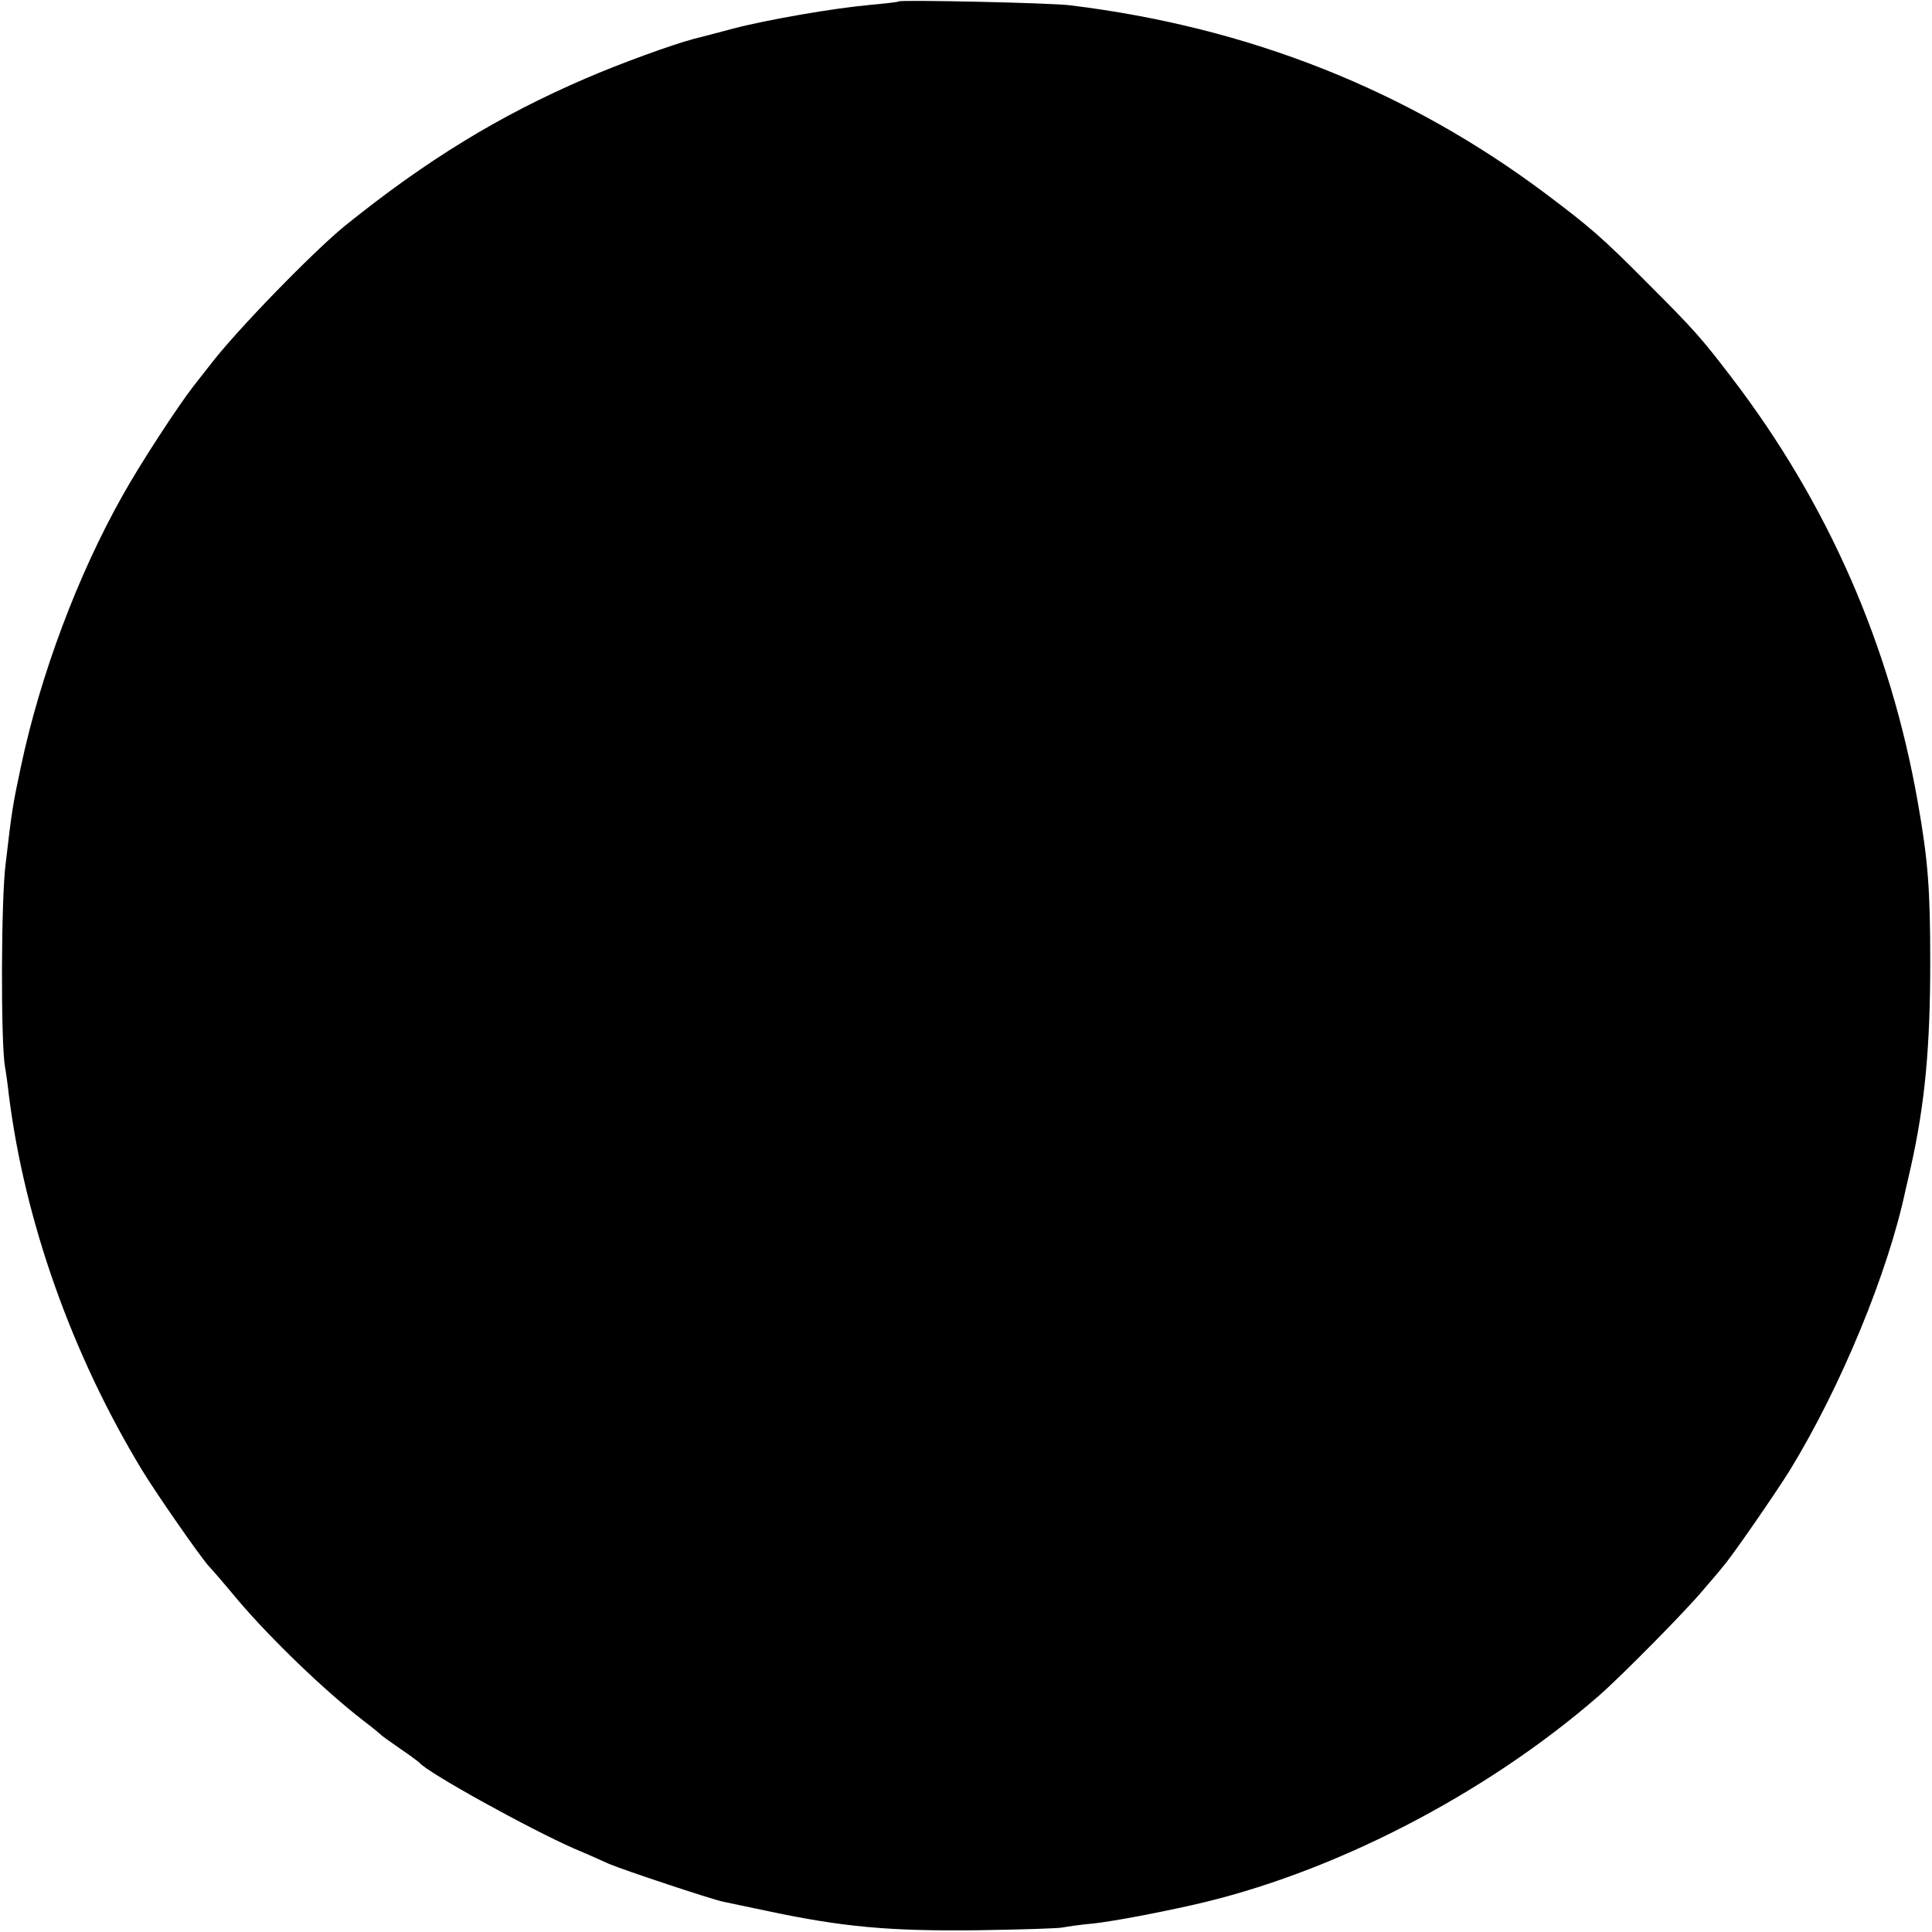 <?xml version="1.0" standalone="no"?>
<!DOCTYPE svg PUBLIC "-//W3C//DTD SVG 20010904//EN"
 "http://www.w3.org/TR/2001/REC-SVG-20010904/DTD/svg10.dtd">
<svg version="1.0" xmlns="http://www.w3.org/2000/svg"
 width="548pt" height="548pt" viewBox="0 0 548 548"
 preserveAspectRatio="xMidYMid meet">
<g transform="translate(0,548) scale(0.1,-0.1)"
fill="#000000" stroke="none">
<path d="M2549 5476 c-2 -2 -39 -6 -82 -10 -101 -9 -292 -42 -387 -67 -41 -11
-91 -24 -111 -29 -61 -16 -210 -70 -309 -113 -244 -105 -450 -231 -681 -417
-90 -73 -315 -304 -386 -399 -7 -9 -27 -34 -44 -56 -45 -58 -149 -217 -201
-310 -127 -225 -234 -510 -289 -771 -23 -108 -25 -120 -43 -274 -13 -99 -14
-503 -2 -575 3 -16 8 -52 11 -80 45 -359 179 -737 378 -1065 40 -66 166 -247
189 -272 7 -7 45 -51 84 -98 93 -109 244 -255 354 -340 25 -19 47 -37 50 -40
3 -4 28 -21 55 -40 28 -19 52 -37 55 -40 21 -27 312 -188 440 -244 36 -15 80
-35 98 -43 40 -17 289 -100 323 -107 13 -3 67 -14 119 -25 219 -47 353 -59
605 -56 121 2 229 5 240 8 11 2 49 8 85 11 55 6 173 28 280 52 395 88 831 312
1155 594 62 54 245 239 295 299 25 29 50 58 55 65 22 23 153 213 192 276 145
237 279 562 328 795 3 11 9 40 15 65 40 179 55 340 55 580 0 206 -6 289 -35
453 -78 445 -255 849 -529 1207 -85 111 -105 134 -236 265 -130 131 -165 161
-290 255 -392 294 -842 473 -1350 535 -54 7 -480 16 -486 11z"/>
</g>
</svg>
